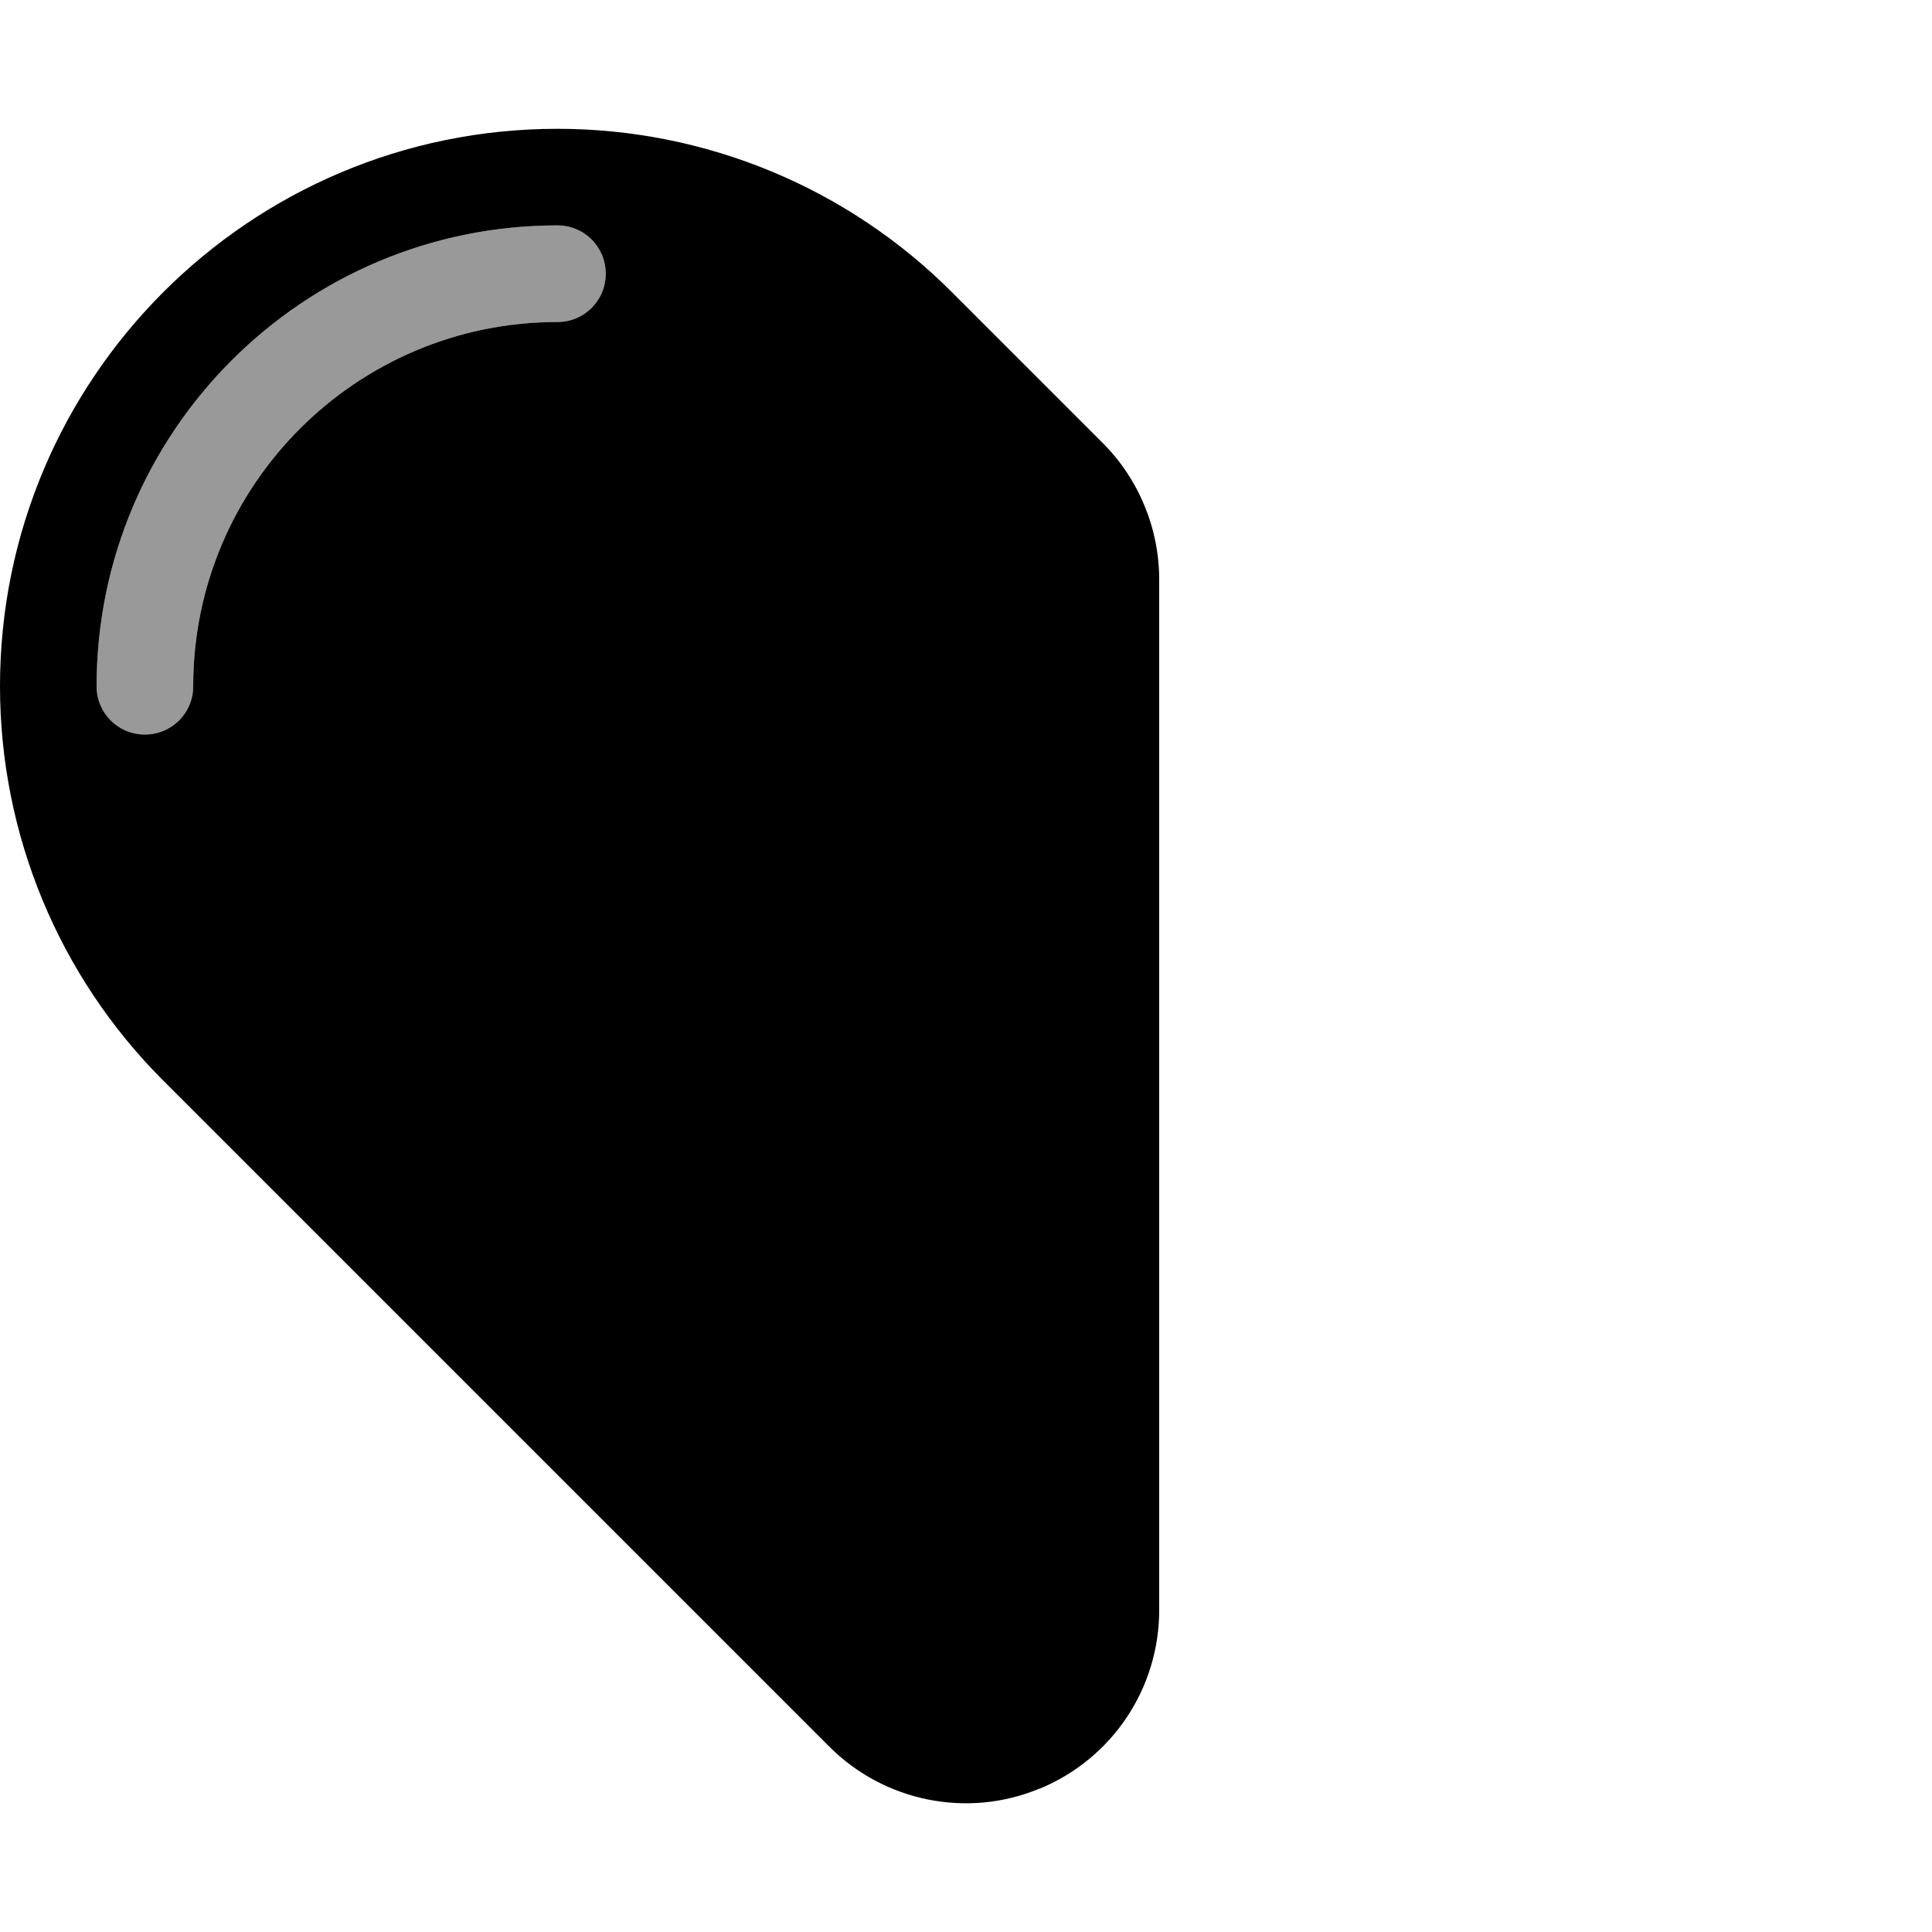 <svg xmlns="http://www.w3.org/2000/svg" viewBox="0 0 540 540"><!--! Font Awesome Pro 7.0.1 by @fontawesome - https://fontawesome.com License - https://fontawesome.com/license (Commercial License) Copyright 2025 Fonticons, Inc. --><path style="fill:currentColor;opacity:.4" d="M27 191.8c0 7.5 6 13.5 13.5 13.5s13.5-6 13.5-13.5c0-56.2 45.6-101.8 101.8-101.8 7.5 0 13.5-6 13.5-13.5S163.3 63 155.8 63C84.7 63 27 120.7 27 191.8z"/><path style="fill:currentColor;opacity:1" d="M290.7 499.9c20.2-8.4 33.3-28 33.3-49.9l0-288c0-14.3-5.7-28.1-15.8-38.2L266 81.6C236.8 52.4 197.2 36 155.8 36 69.8 36 0 105.8 0 191.8 0 233.2 16.4 272.8 45.6 302L231.8 488.2c15.4 15.4 38.7 20.1 58.8 11.7zM54 191.8c0 7.5-6 13.5-13.5 13.5S27 199.3 27 191.8c0-71.1 57.7-128.8 128.8-128.8 7.5 0 13.5 6 13.5 13.5S163.3 90 155.8 90C99.6 90 54 135.6 54 191.8z"/></svg>